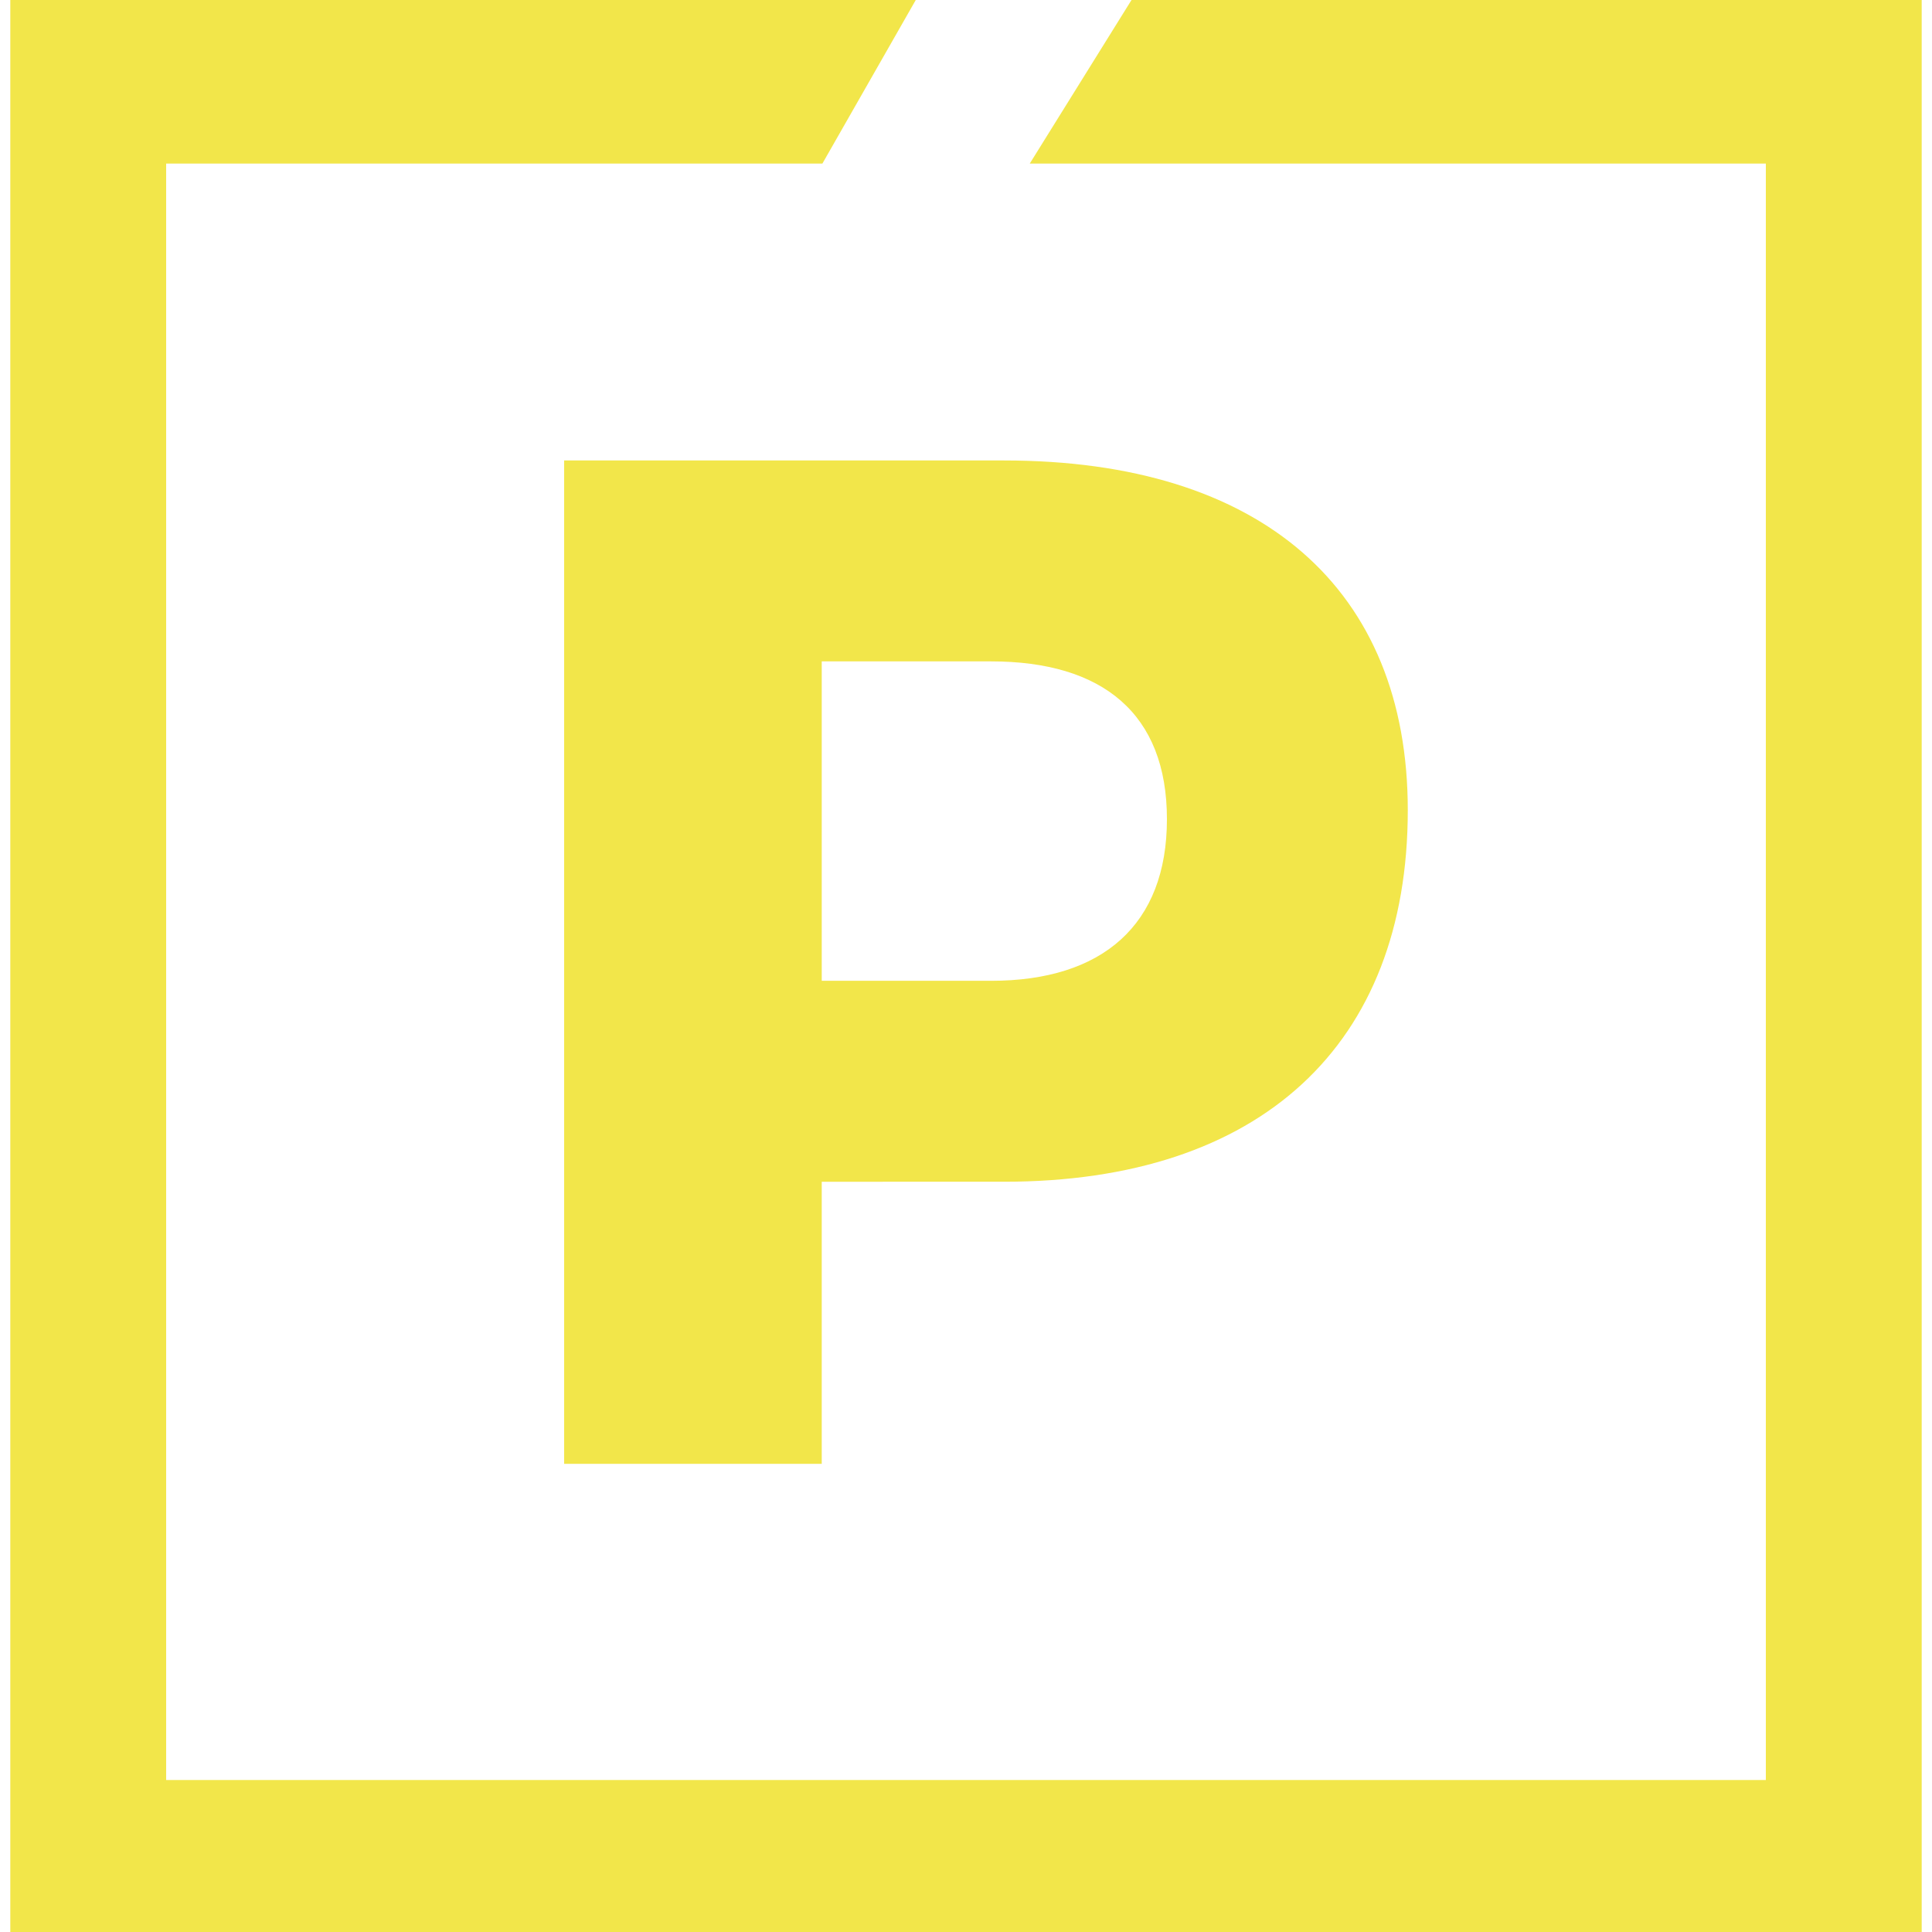 <svg id="Layer_1" data-name="Layer 1" xmlns="http://www.w3.org/2000/svg" viewBox="0 0 30 30"><defs><style>.cls-1{fill:#f2e64a;}</style></defs><title>ICONOS-mapa-logos</title><path class="cls-1" d="M15.59,7.15c4,0,6.27,2,6.27,5.43,0,3.65-2.29,5.77-6.27,5.77H12.76v4.38h-4V7.15Zm-2.83,8.08h2.63c1.73,0,2.73-.87,2.73-2.51s-1-2.45-2.73-2.45H12.76Z"/><polygon class="cls-1" points="14.22 0 0.16 0 0.16 30 29.84 30 29.84 0 17.57 0 15.99 2.54 27.42 2.54 27.42 27.64 2.58 27.64 2.58 2.54 12.77 2.54 14.22 0"/></svg>
